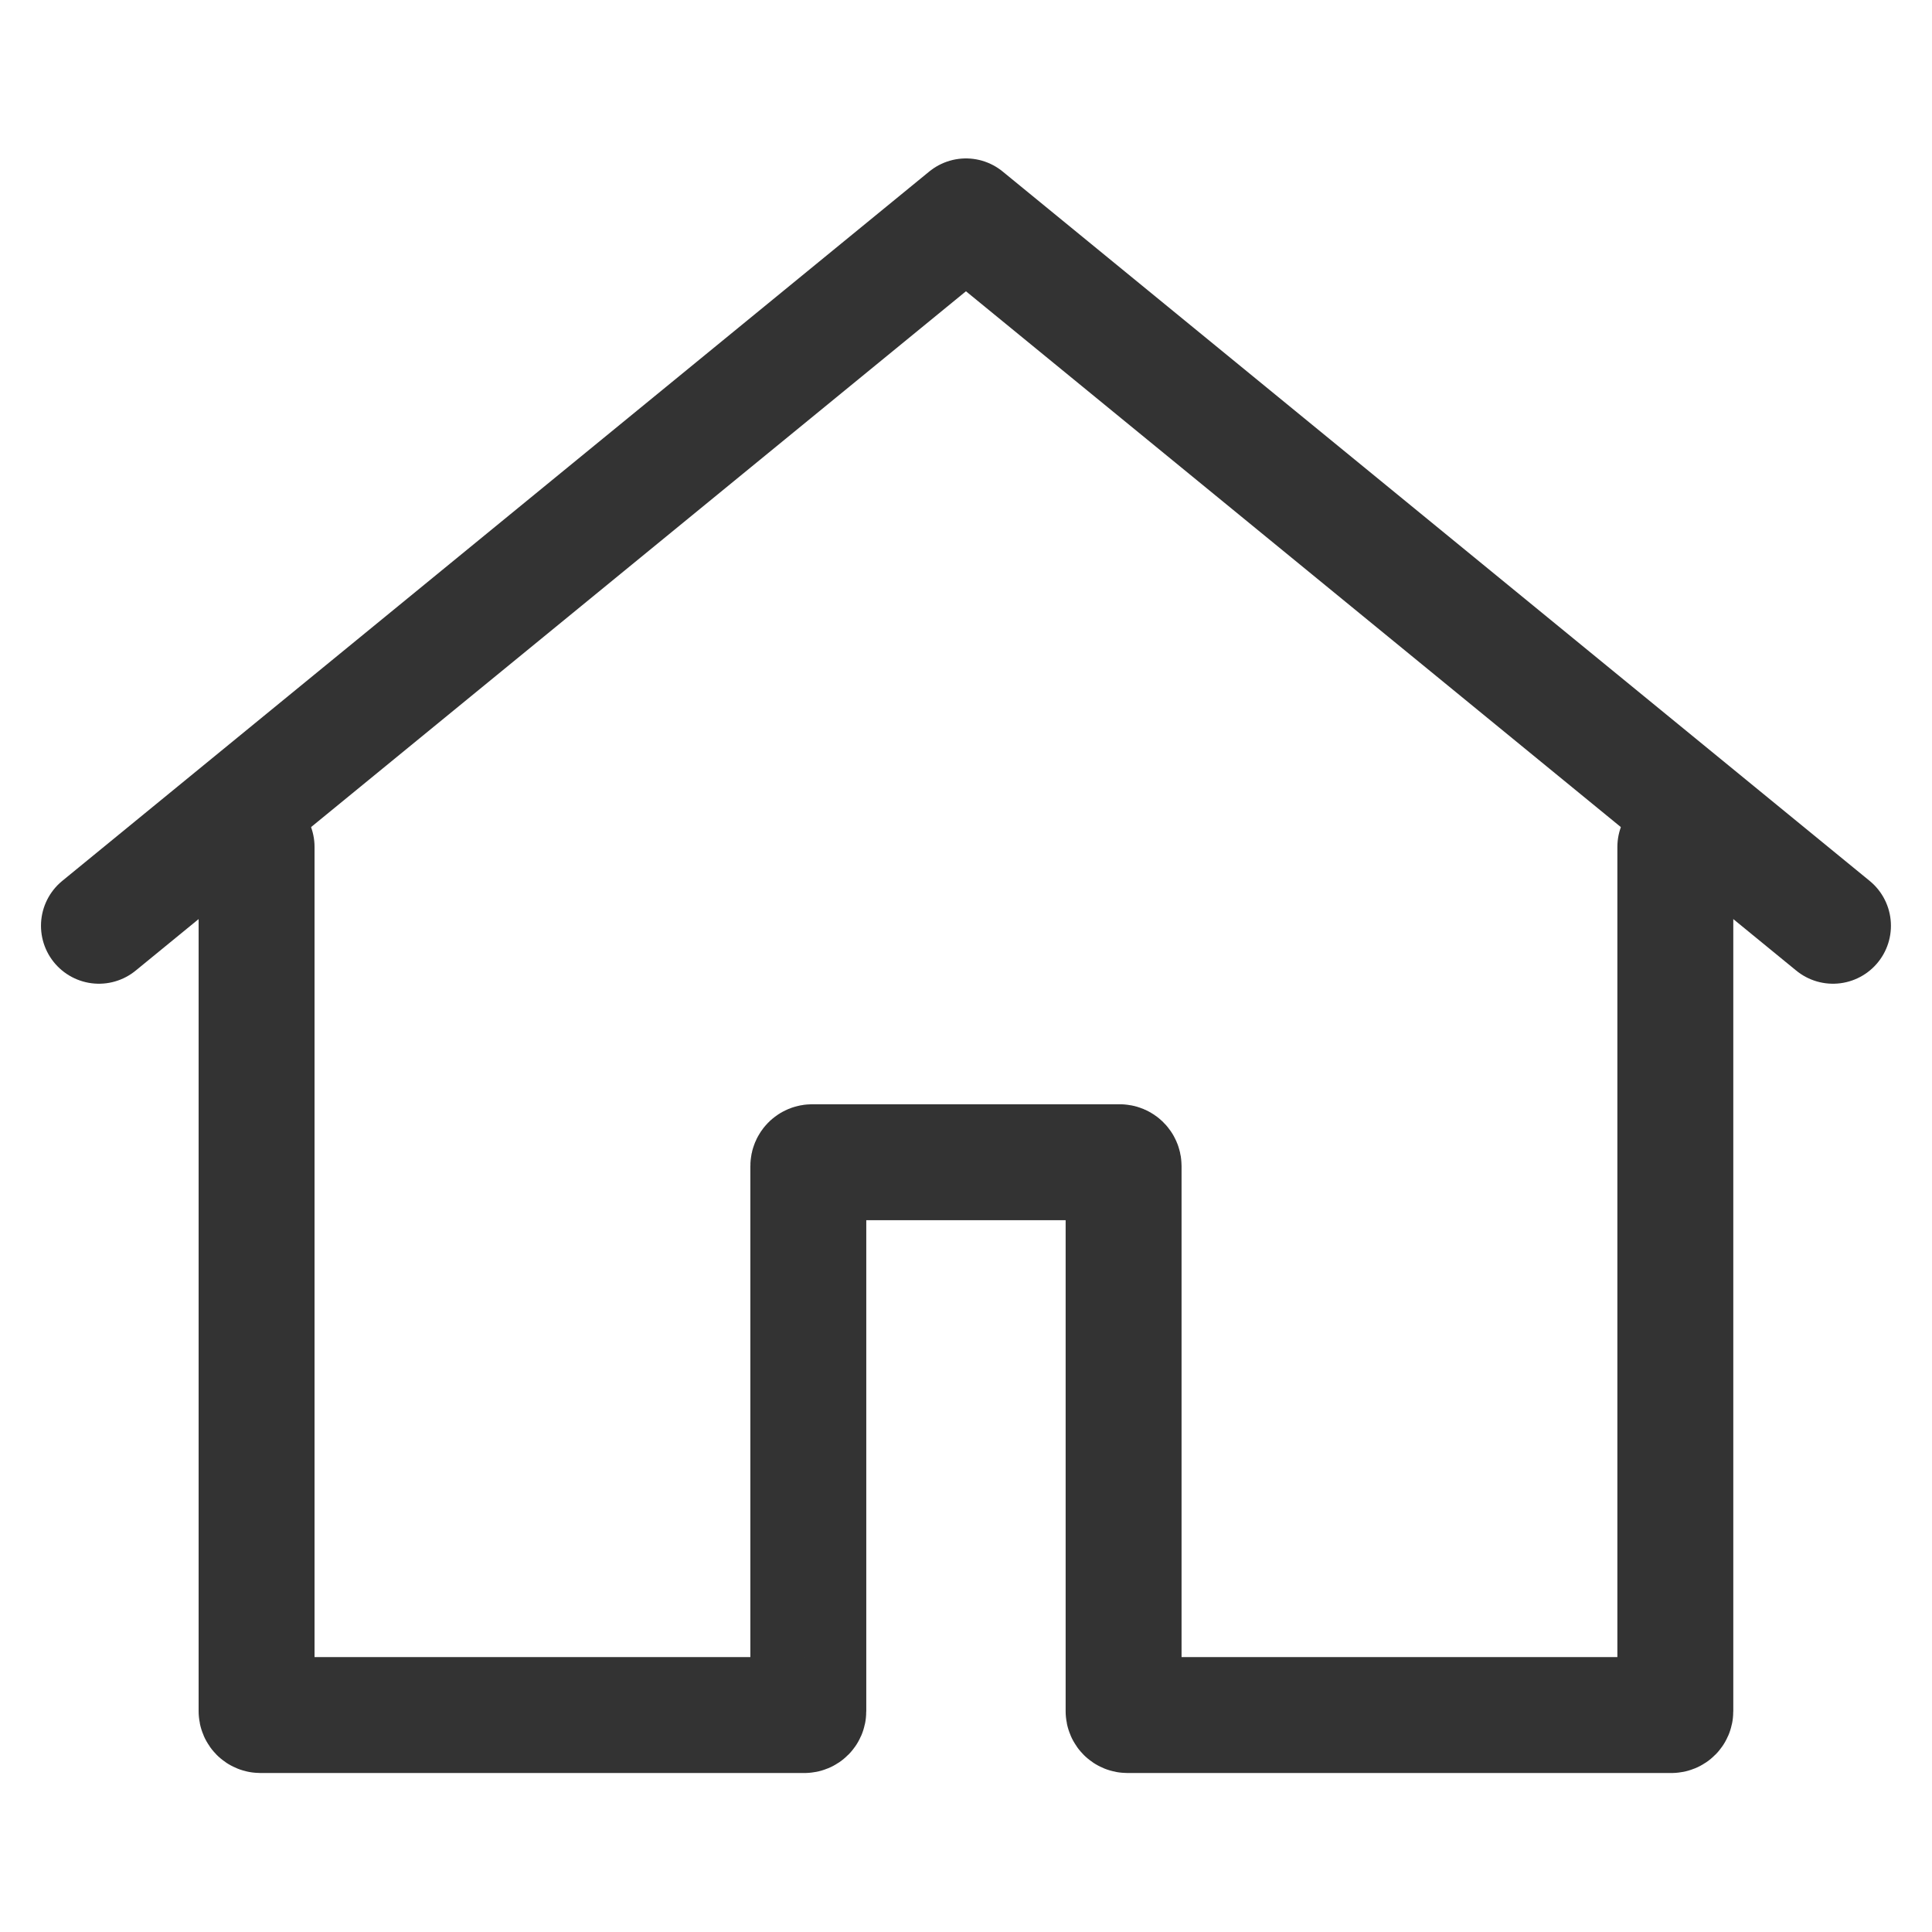<?xml version="1.0" encoding="UTF-8"?>
<svg width="500px" height="500px" viewBox="0 0 500 500" version="1.1" xmlns="http://www.w3.org/2000/svg" xmlns:xlink="http://www.w3.org/1999/xlink">
    <!-- Generator: Sketch 46.2 (44496) - http://www.bohemiancoding.com/sketch -->
    <title>home_garden</title>
    <desc>Created with Sketch.</desc>
    <defs></defs>
    <g id="Icons-export" stroke="none" stroke-width="1" fill="none" fill-rule="evenodd" stroke-linecap="round" stroke-linejoin="round">
        <g id="home_garden" stroke="#333333" stroke-width="30">
            <g id="home" transform="translate(25.606, 56)">
                <path d="M0,183.586 L224.383,0 C224.383,0 448.766,183.586 448.766,183.586" id="Roof"></path>
                <path d="M40.797,163.188 C40.797,163.188 40.797,163.631 40.797,164.189 L40.797,386.852 C40.797,387.405 41.245,387.854 41.805,387.854 L182.579,387.854 C183.135,387.854 183.586,387.404 183.586,386.864 L183.586,245.772 C183.586,245.225 184.025,244.782 184.588,244.782 L264.178,244.782 C264.731,244.782 265.18,245.231 265.18,245.772 L265.18,386.864 C265.18,387.411 265.628,387.854 266.188,387.854 L406.962,387.854 C407.518,387.854 407.969,387.41 407.969,386.852 L407.969,163.188" id="Walls"></path>
            </g>
        </g>
    </g>
</svg>